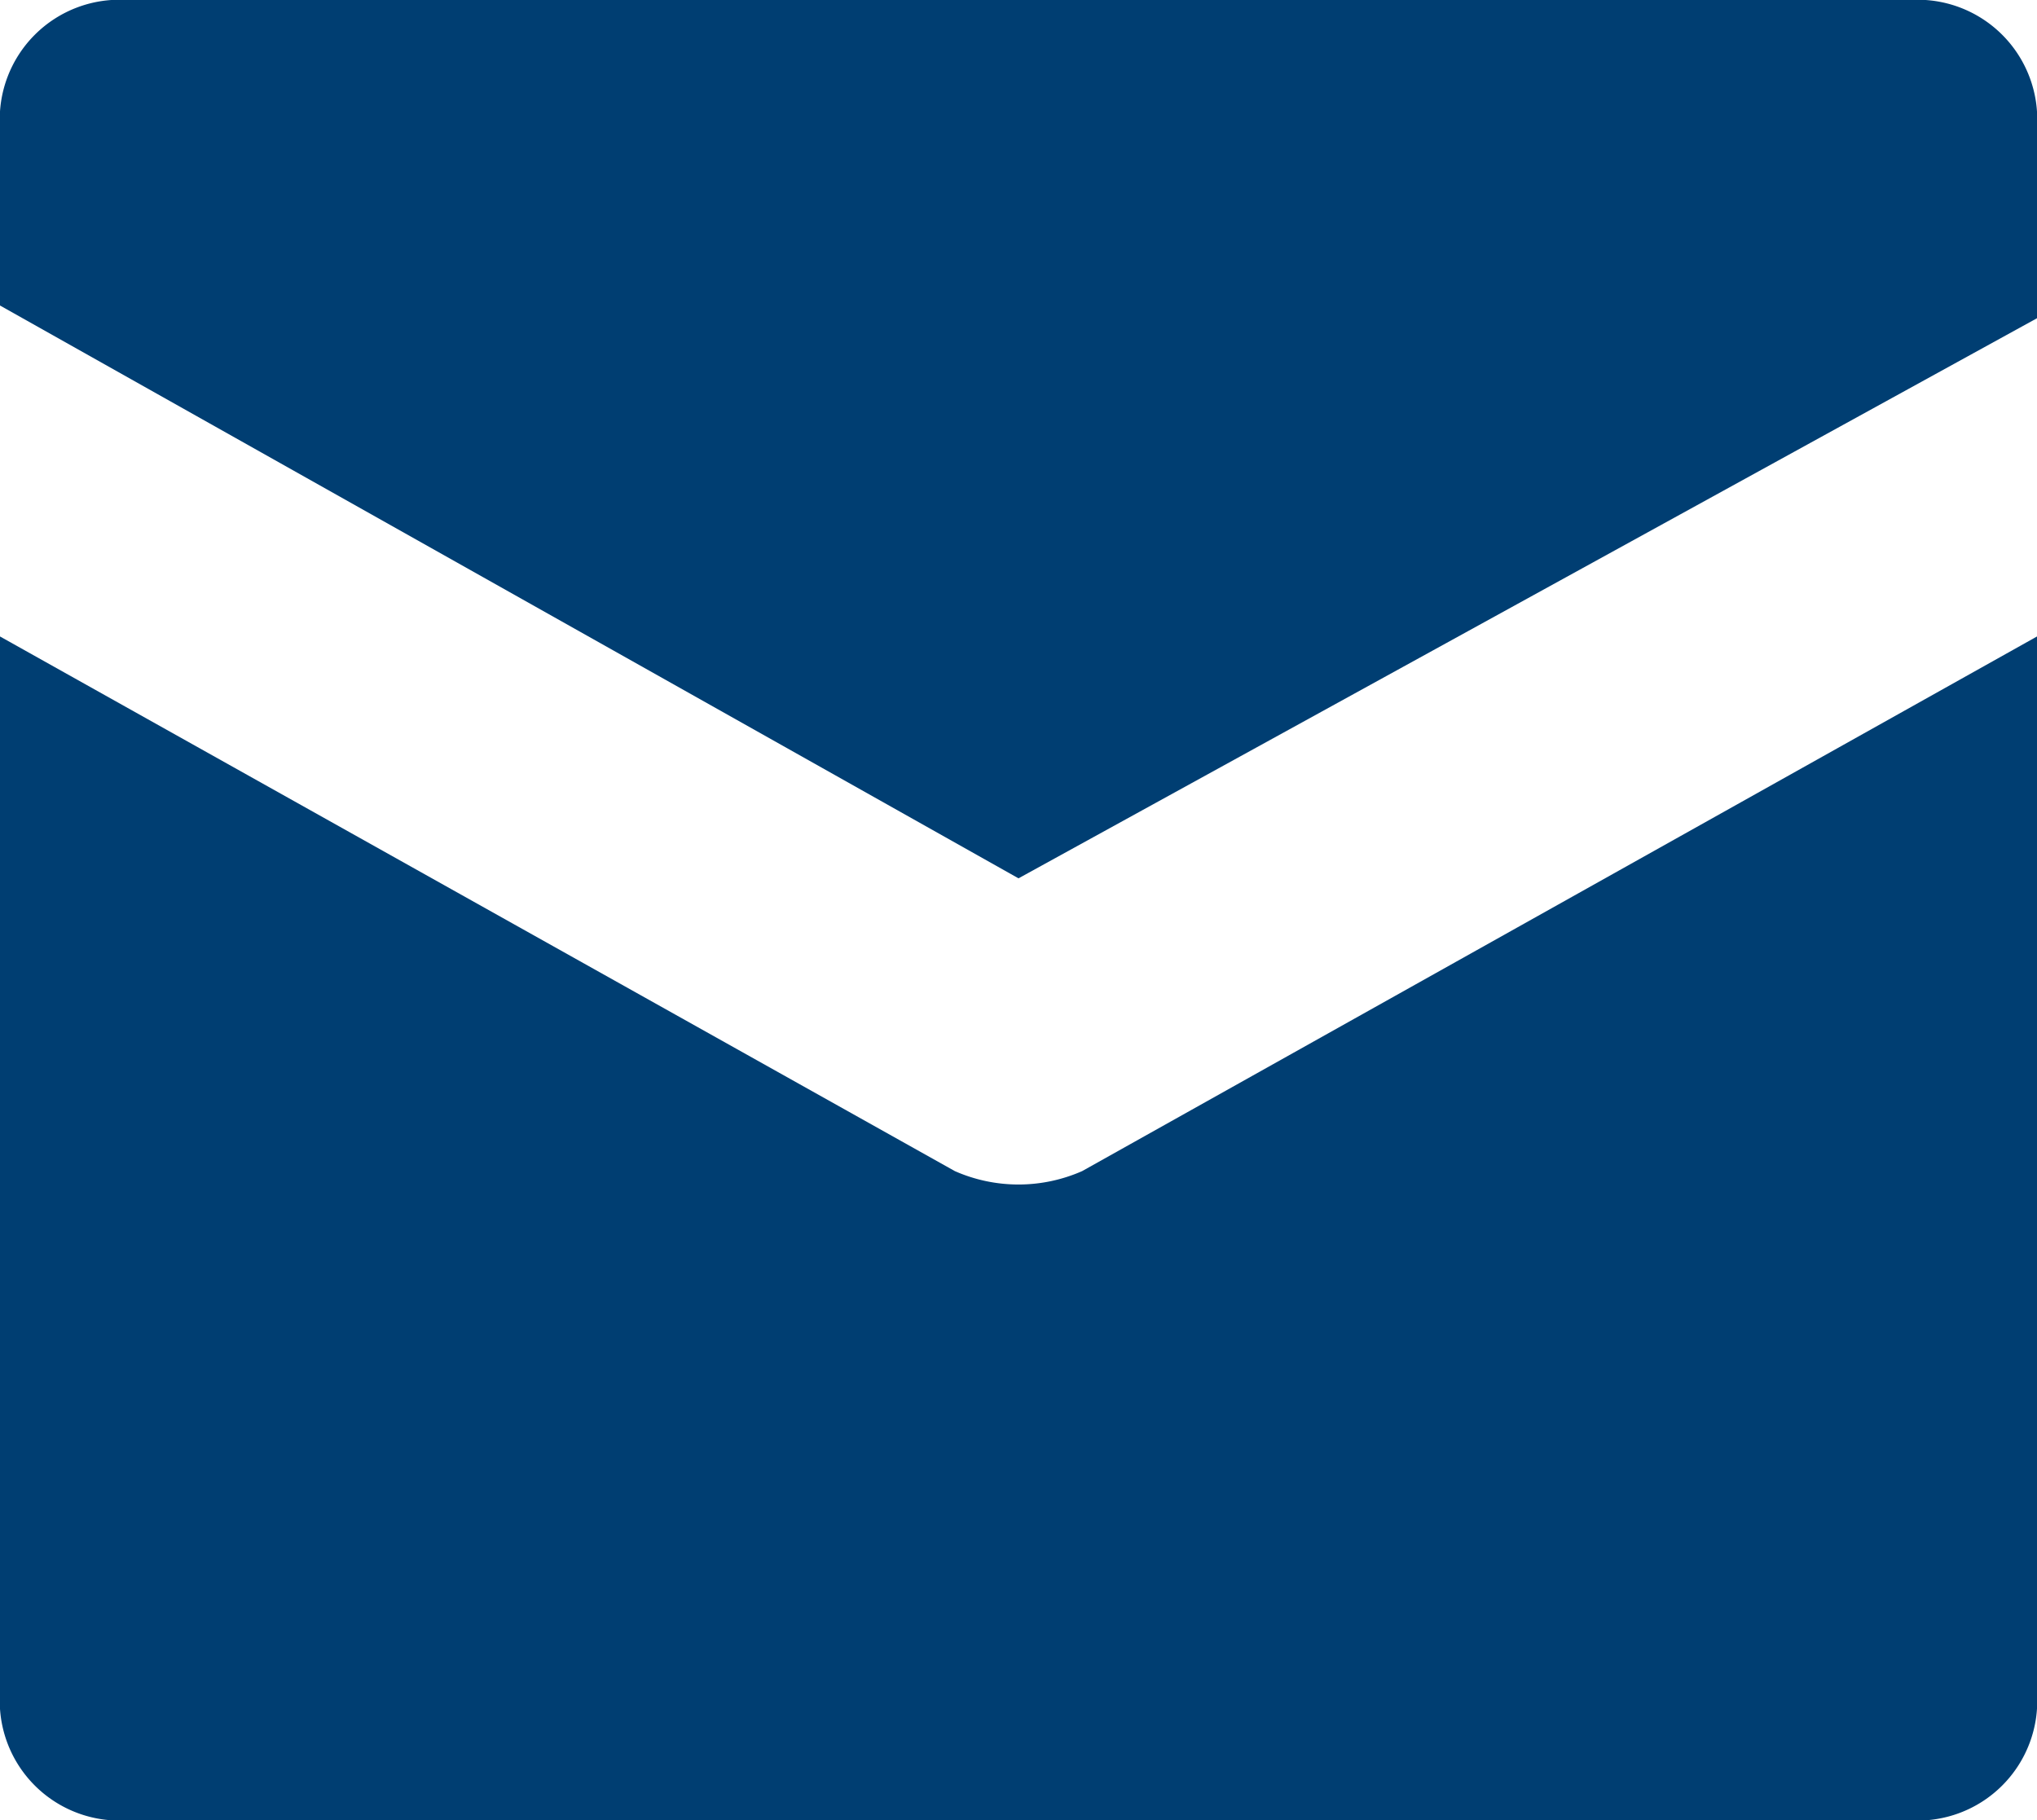<svg id="Layer_1" data-name="Layer 1" xmlns="http://www.w3.org/2000/svg" width="16" height="14.3" viewBox="0 0 16 14.3"><defs><style>.cls-1{fill:#003e72;}</style></defs><title>icon-mail</title><g id="AmericreditPlus-Home"><g id="GAP-Claim-Contact"><g id="email-83-glyph-16"><path id="Shape" class="cls-1" d="M15,0H1A.94.94,0,0,0,0,1V2.4L8,6.9l8-4.4V1A.94.94,0,0,0,15,0Z"/><path id="Shape-2" data-name="Shape" class="cls-1" d="M7.5,9.2,0,5v8.3a.94.94,0,0,0,1,1H15a.94.94,0,0,0,1-1V5L8.5,9.2A1.24,1.24,0,0,1,7.5,9.2Z"/></g></g></g></svg>